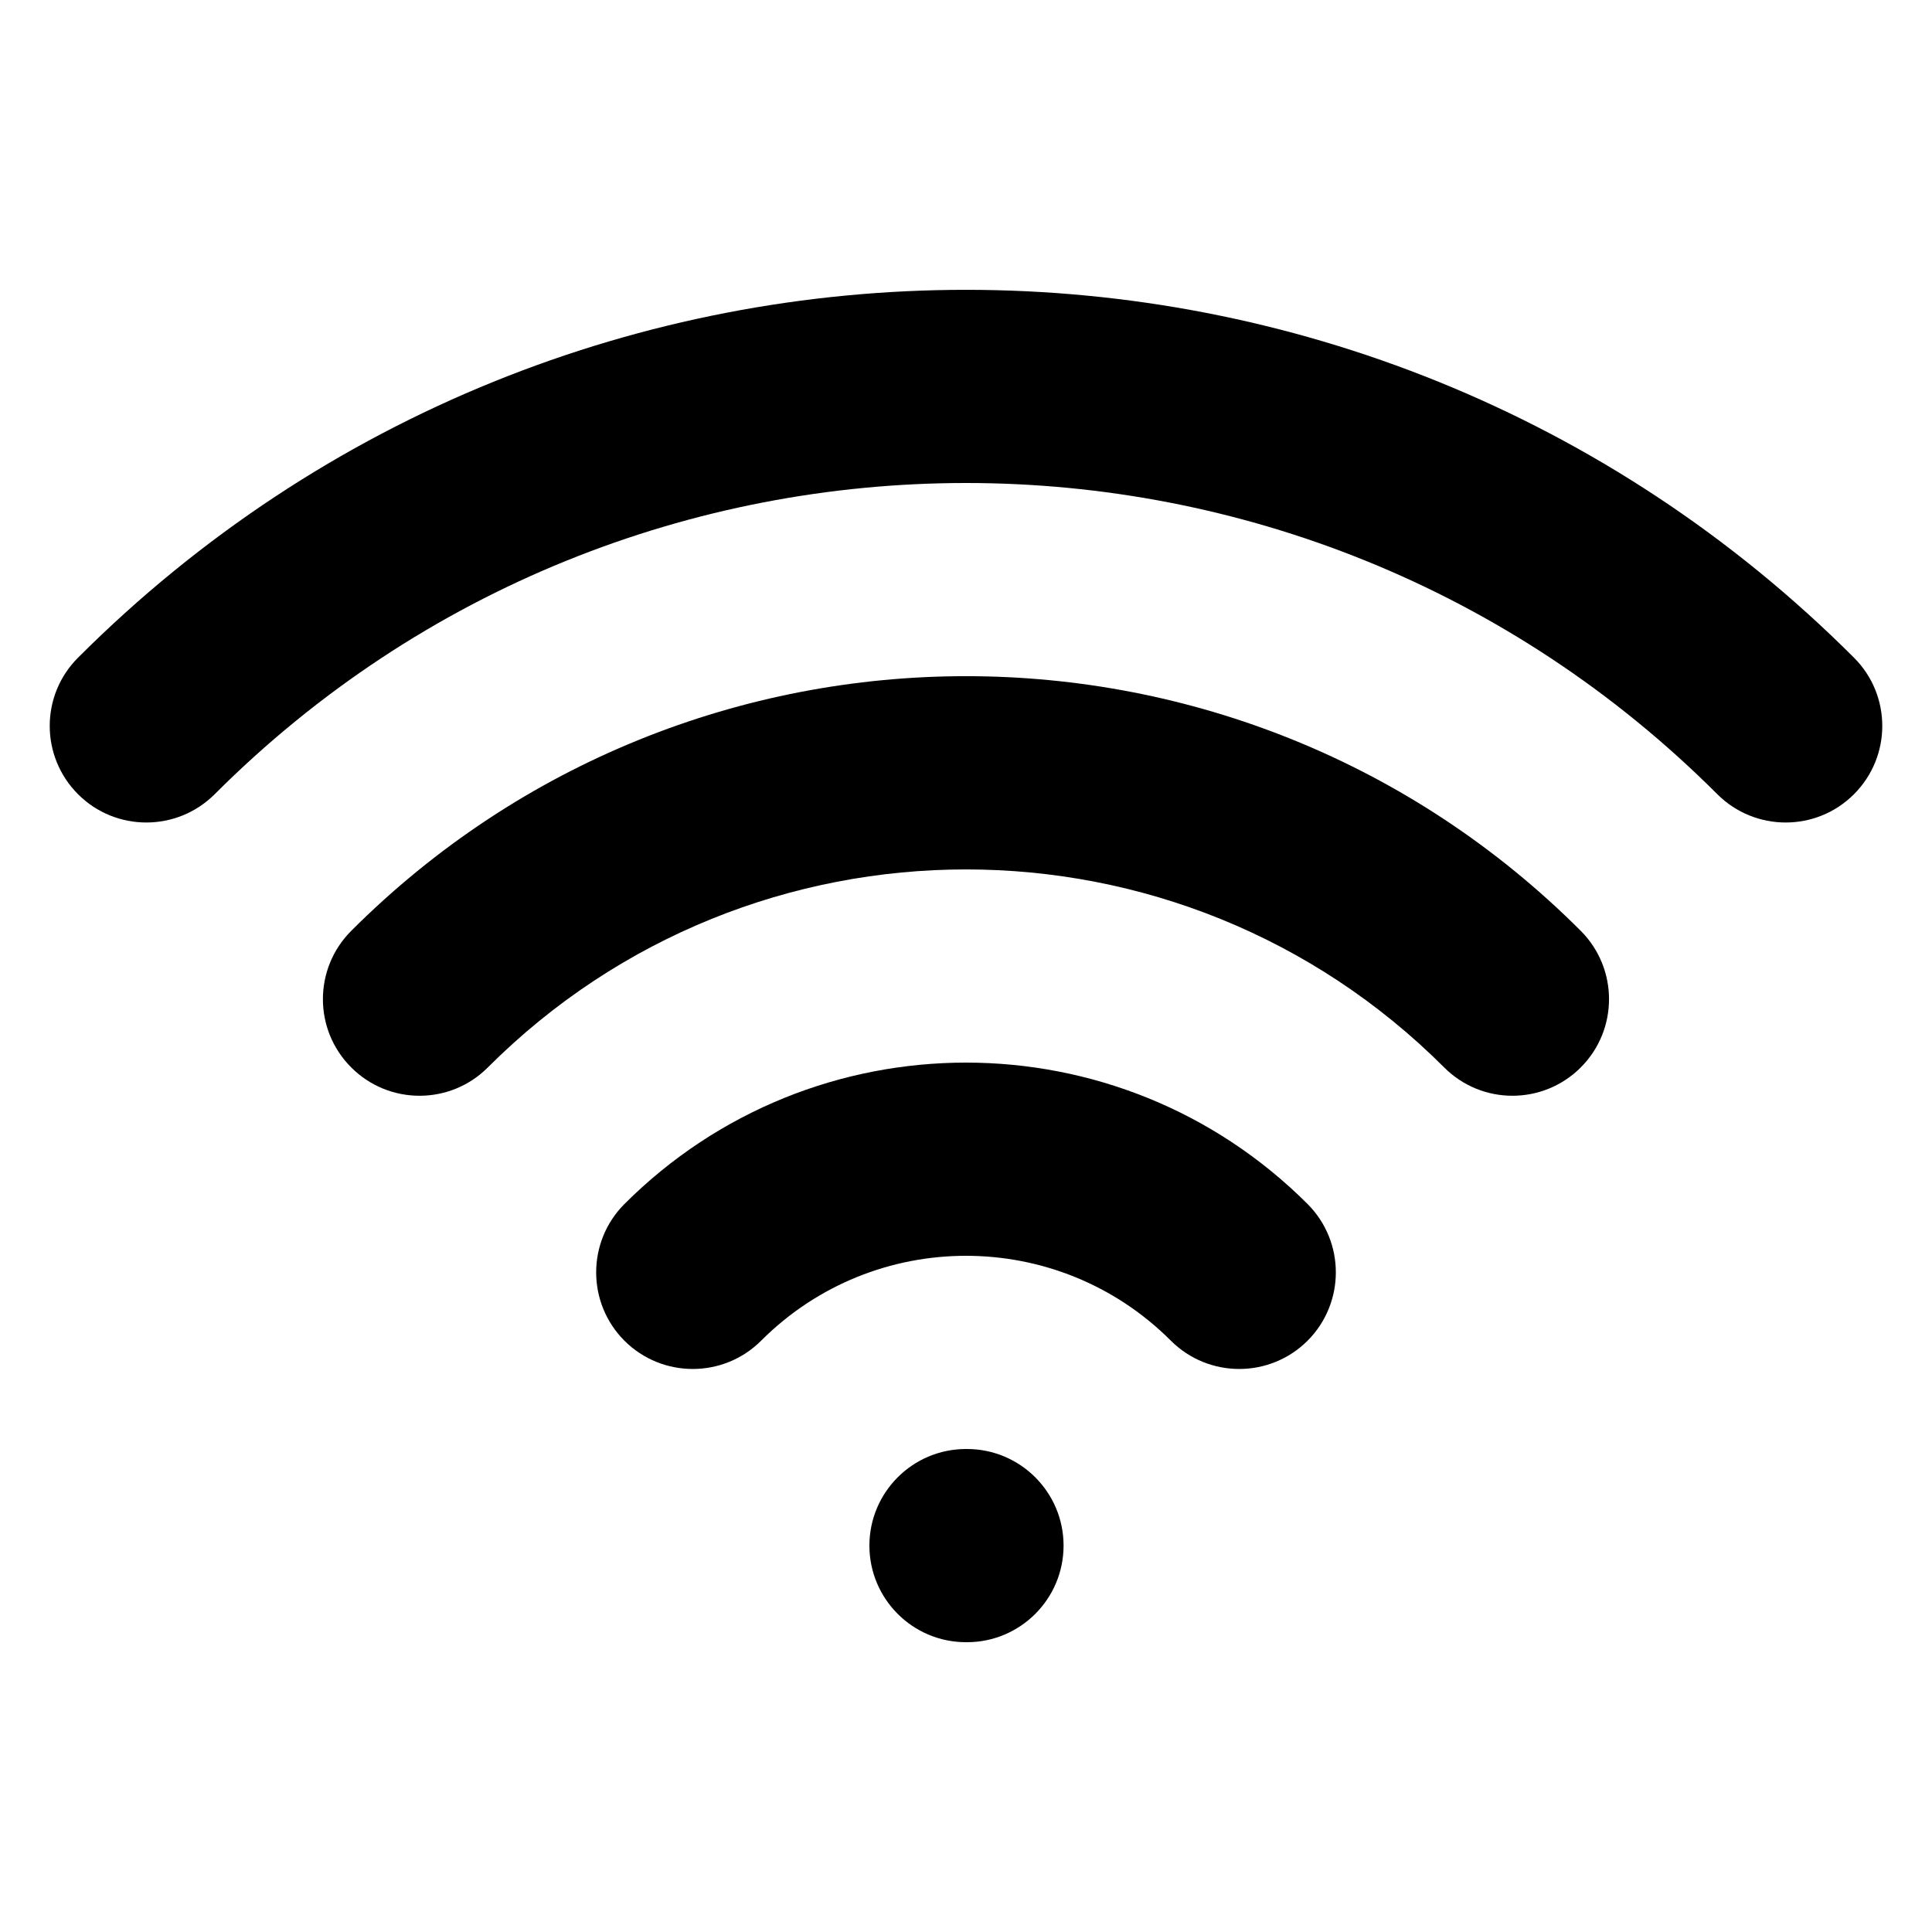 <svg width="100%" height="100%" viewBox="0 0 20 20" xmlns="http://www.w3.org/2000/svg" class="fill-current">
<path fill-rule="evenodd" clip-rule="evenodd" d="M17.778 8.222C13.482 3.926 6.518 3.926 2.222 8.222C1.831 8.612 1.198 8.612 0.808 8.222C0.417 7.831 0.417 7.198 0.808 6.808C5.884 1.731 14.116 1.731 19.192 6.808C19.583 7.198 19.583 7.831 19.192 8.222C18.802 8.612 18.169 8.612 17.778 8.222ZM14.95 11.05C12.216 8.317 7.784 8.317 5.05 11.05C4.66 11.441 4.026 11.441 3.636 11.05C3.245 10.66 3.245 10.027 3.636 9.636C7.151 6.121 12.849 6.121 16.364 9.636C16.754 10.027 16.754 10.66 16.364 11.05C15.973 11.441 15.34 11.441 14.95 11.05ZM12.121 13.879C10.95 12.707 9.05 12.707 7.879 13.879C7.488 14.269 6.855 14.269 6.464 13.879C6.074 13.488 6.074 12.855 6.464 12.464C8.417 10.512 11.583 10.512 13.536 12.464C13.926 12.855 13.926 13.488 13.536 13.879C13.145 14.269 12.512 14.269 12.121 13.879ZM9 16C9 15.448 9.448 15 10 15H10.01C10.562 15 11.01 15.448 11.01 16C11.01 16.552 10.562 17 10.01 17H10C9.448 17 9 16.552 9 16Z"/>
</svg>
